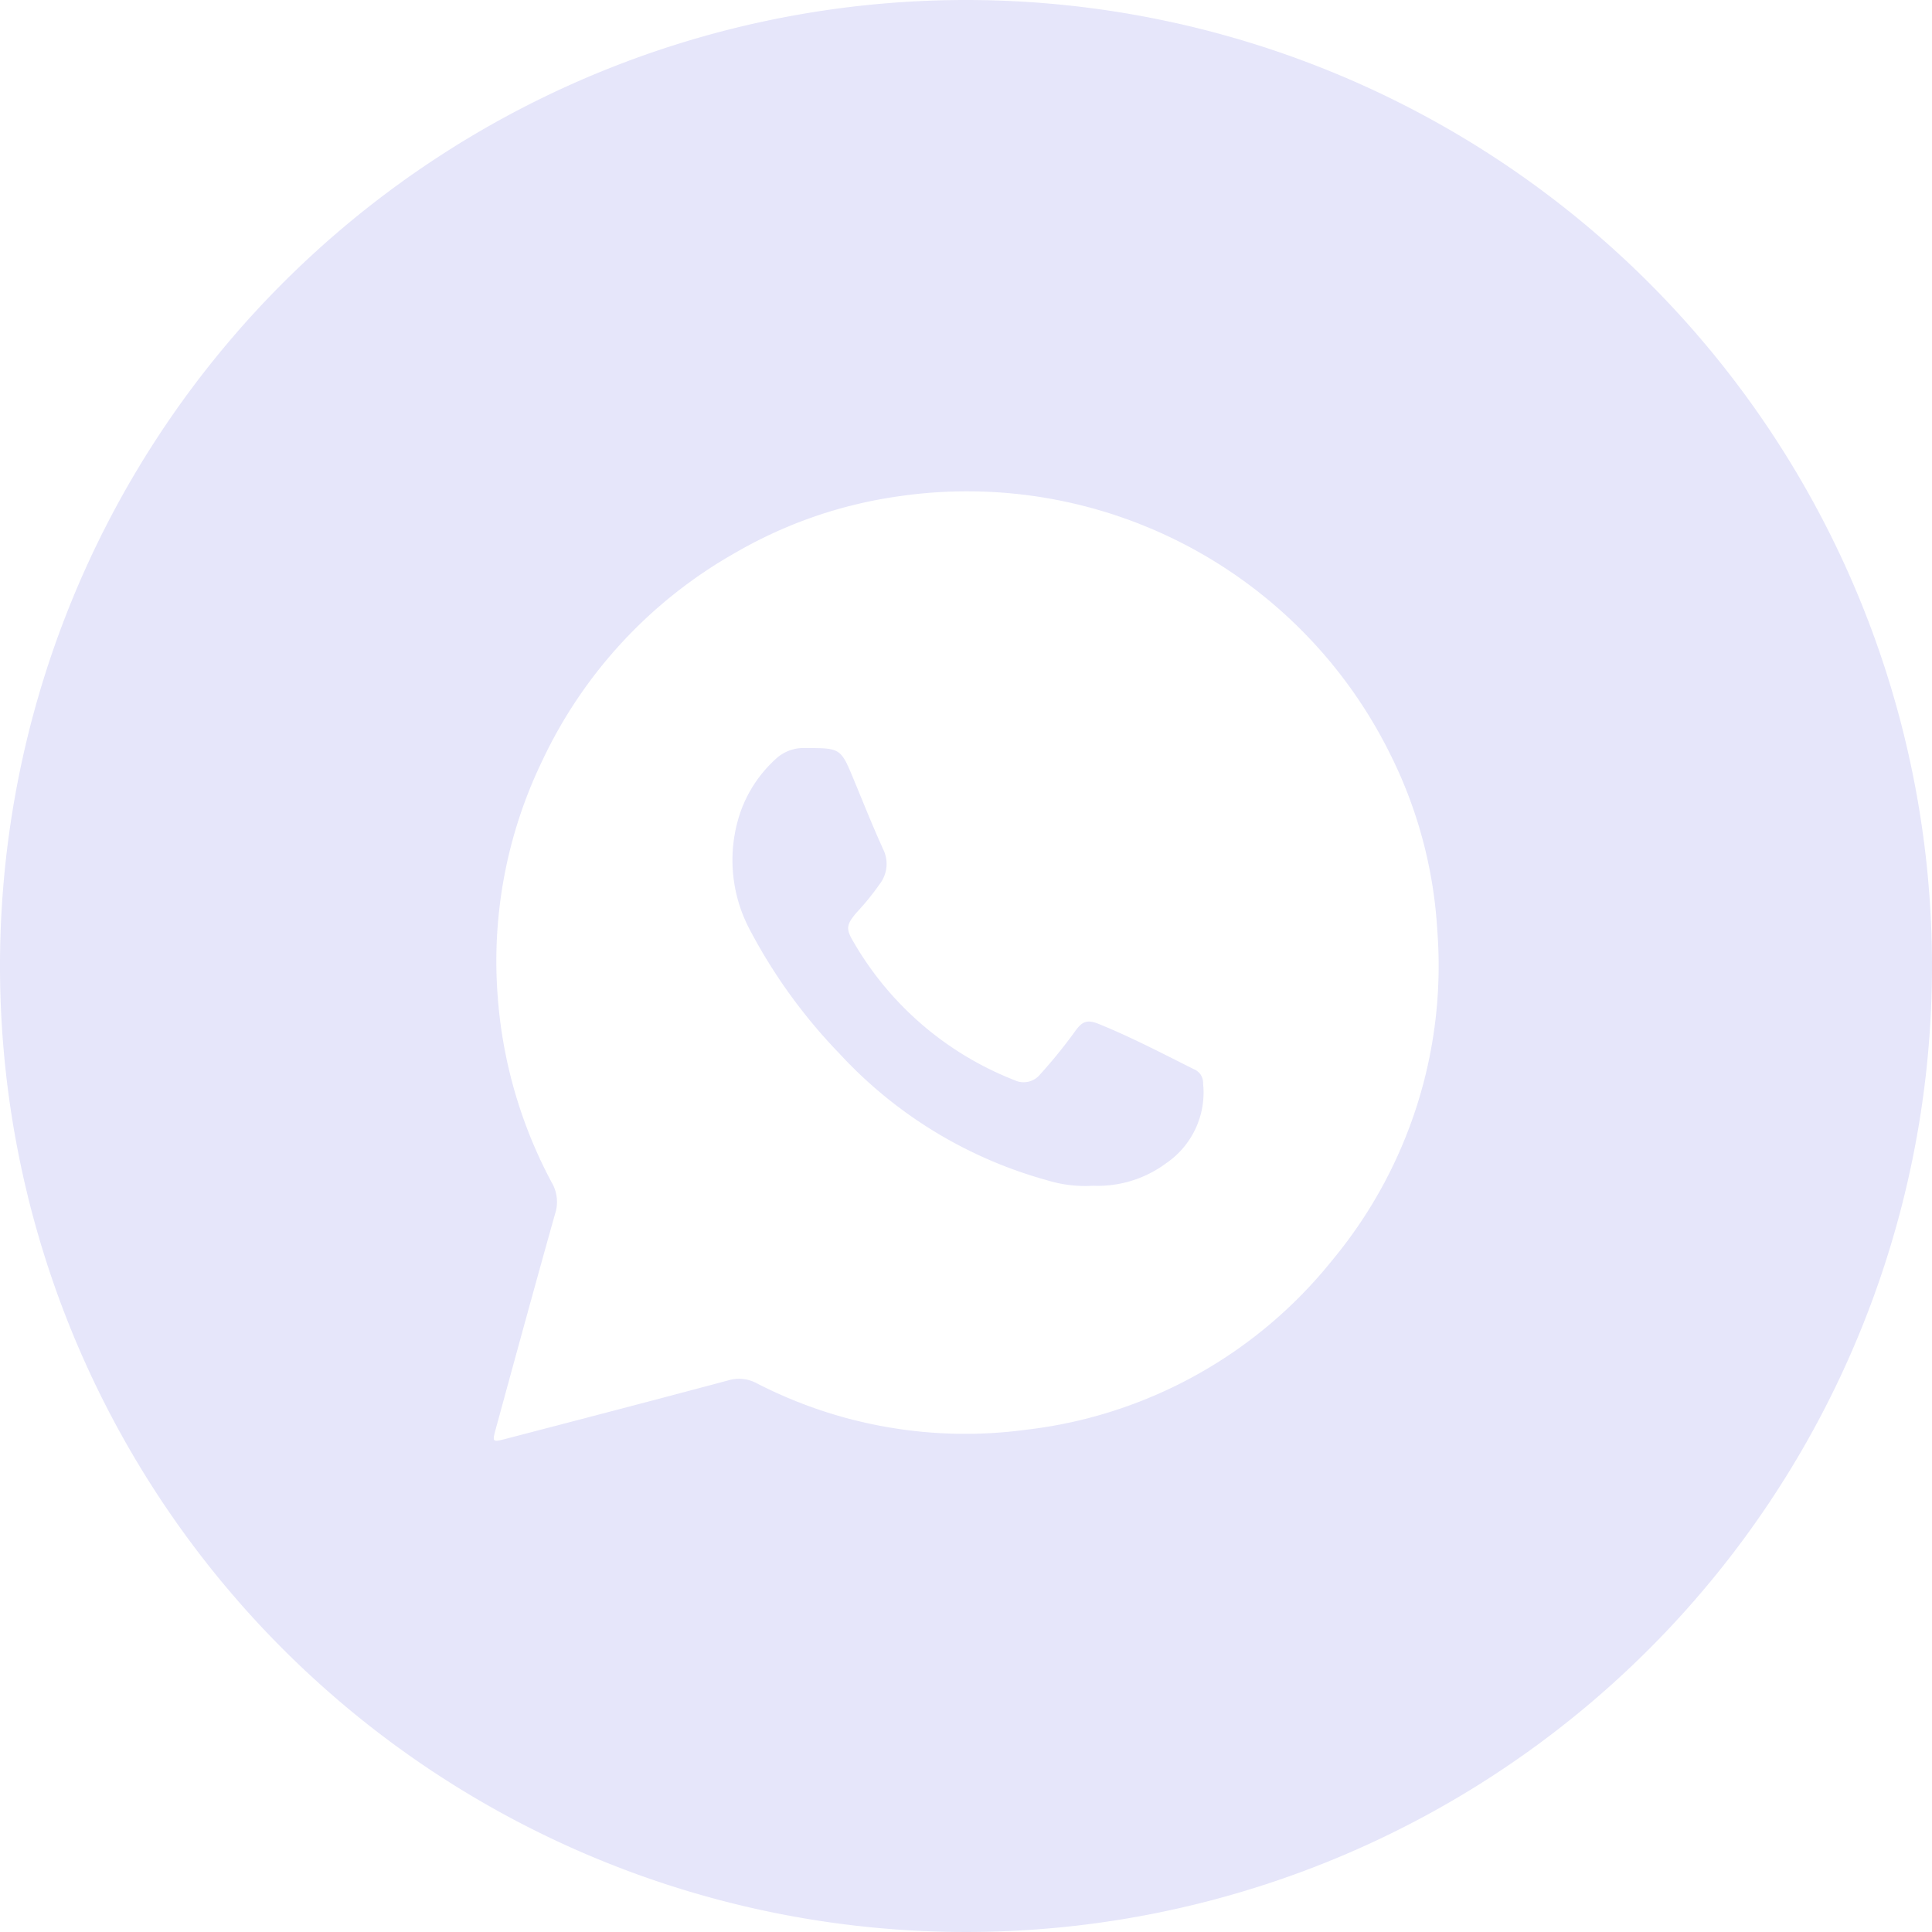 <svg xmlns="http://www.w3.org/2000/svg" viewBox="0 0 107 107">
  <g id="ff4c78b3-f851-40fc-9f6d-91539fe9144d" data-name="Layer 2">
    <g id="b8d2bd04-31e6-4c7b-9969-7ae8c734a47d" data-name="Layer 1">
      <g>
        <path d="M53.5,0A53.5,53.5,0,1,0,107,53.5,53.5,53.5,0,0,0,53.5,0ZM73.78,69.8a25.49,25.49,0,0,1-17,9.39,25.21,25.21,0,0,1-14.85-2.57,2.08,2.08,0,0,0-1.6-.17c-4.11,1.1-8.22,2.17-12.33,3.24-.72.19-.75.18-.54-.56,1.09-4,2.17-7.94,3.28-11.9a2.12,2.12,0,0,0-.19-1.75,25.83,25.83,0,0,1-3-10.5A25.48,25.48,0,0,1,30,42.2,25.88,25.88,0,0,1,40.75,30.6a24.89,24.89,0,0,1,9-3.11A26.14,26.14,0,0,1,77,41.78,25,25,0,0,1,79.6,51.5,25.52,25.52,0,0,1,73.78,69.8Z" style="fill: #e6e6fa"/>
        <path d="M66.15,59.23c-1.72-.86-3.42-1.75-5.2-2.48-.73-.31-1-.22-1.44.41a28.41,28.41,0,0,1-1.91,2.35,1.18,1.18,0,0,1-1.42.31,17.76,17.76,0,0,1-8.92-7.67c-.43-.72-.38-.95.18-1.61a14.5,14.5,0,0,0,1.31-1.62,1.82,1.82,0,0,0,.17-1.87c-.57-1.25-1.08-2.53-1.61-3.81-.75-1.82-.74-1.81-2.72-1.81A2.24,2.24,0,0,0,43,42a7.23,7.23,0,0,0-2,3,8.21,8.21,0,0,0,.5,6.44,29.84,29.84,0,0,0,5,6.92,24.49,24.49,0,0,0,11.47,7,7.15,7.15,0,0,0,2.56.31,6.36,6.36,0,0,0,4.06-1.25A4.74,4.74,0,0,0,66.63,60,.8.8,0,0,0,66.15,59.23Z" style="fill: #e6e6fa"/>
      </g>
    </g>
  </g>
</svg>
